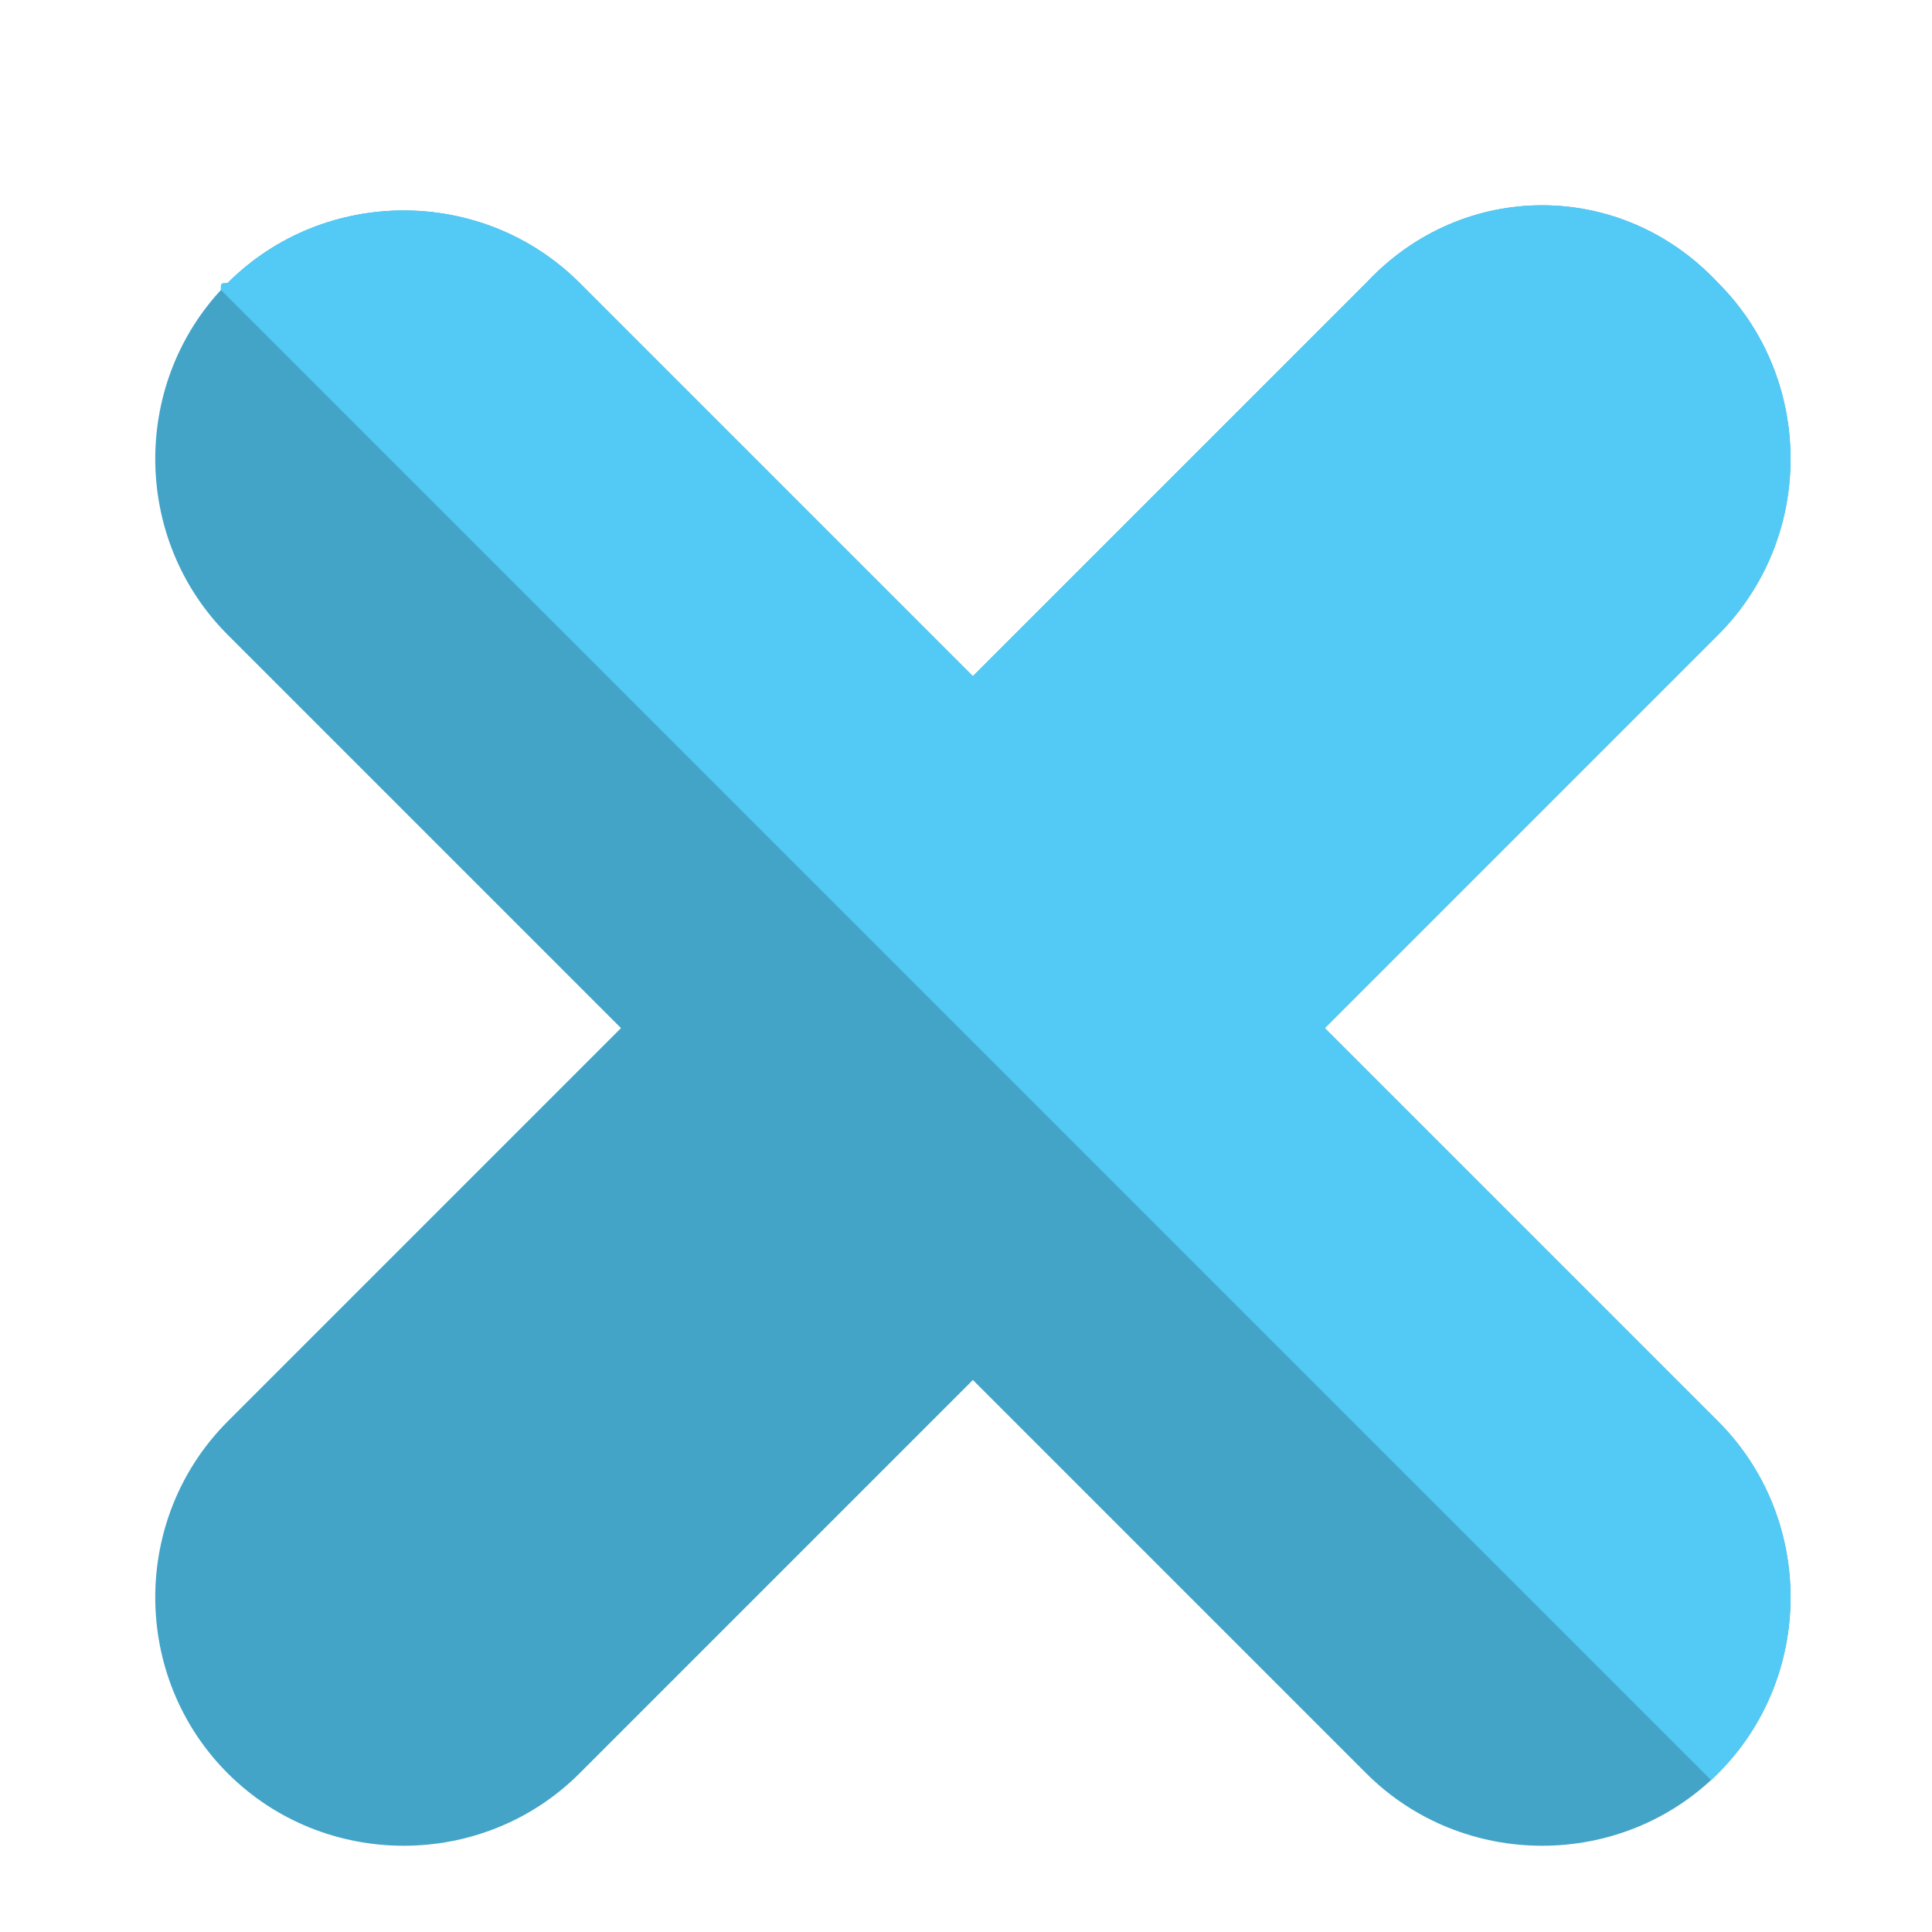 <?xml version="1.0" encoding="utf-8"?>
<!-- Generator: Adobe Illustrator 15.0.0, SVG Export Plug-In  -->
<!DOCTYPE svg PUBLIC "-//W3C//DTD SVG 1.1//EN" "http://www.w3.org/Graphics/SVG/1.1/DTD/svg11.dtd">
<svg version="1.1"
	 xmlns="http://www.w3.org/2000/svg" xmlns:xlink="http://www.w3.org/1999/xlink" xmlns:a="http://ns.adobe.com/AdobeSVGViewerExtensions/3.0/"
	 x="0px" y="0px" width="28px" height="28px" viewBox="-2.2 -3 28 28" enable-background="new -2.2 -3 28 28" xml:space="preserve">
<defs>
</defs>
<path fill="#43A4C7" d="M17.6,1.1l-5.7,5.7L6.2,1.1c-1.4-1.4-3.7-1.4-5.1,0c-1.4,1.4-1.4,3.7,0,5.1l5.7,5.7l-5.7,5.7
	c-1.4,1.4-1.4,3.7,0,5.1c1.4,1.4,3.7,1.4,5.1,0l5.7-5.7l5.7,5.7c1.4,1.4,3.7,1.4,5.1,0c1.4-1.4,1.4-3.7,0-5.1L17,11.9l5.7-5.7
	c1.4-1.4,1.4-3.7,0-5.1C21.3-0.4,19-0.4,17.6,1.1z"/>
<path fill="#52CAF5" d="M17.6,1.1l-5.7,5.7L6.2,1.1c-1.4-1.4-3.7-1.4-5.1,0C1,1.1,1,1.1,1,1.2l21.6,21.6c0,0,0.1-0.1,0.1-0.1
	c1.4-1.4,1.4-3.7,0-5.1L17,11.9l5.7-5.7c1.4-1.4,1.4-3.7,0-5.1C21.3-0.4,19-0.4,17.6,1.1z"/>
</svg>
